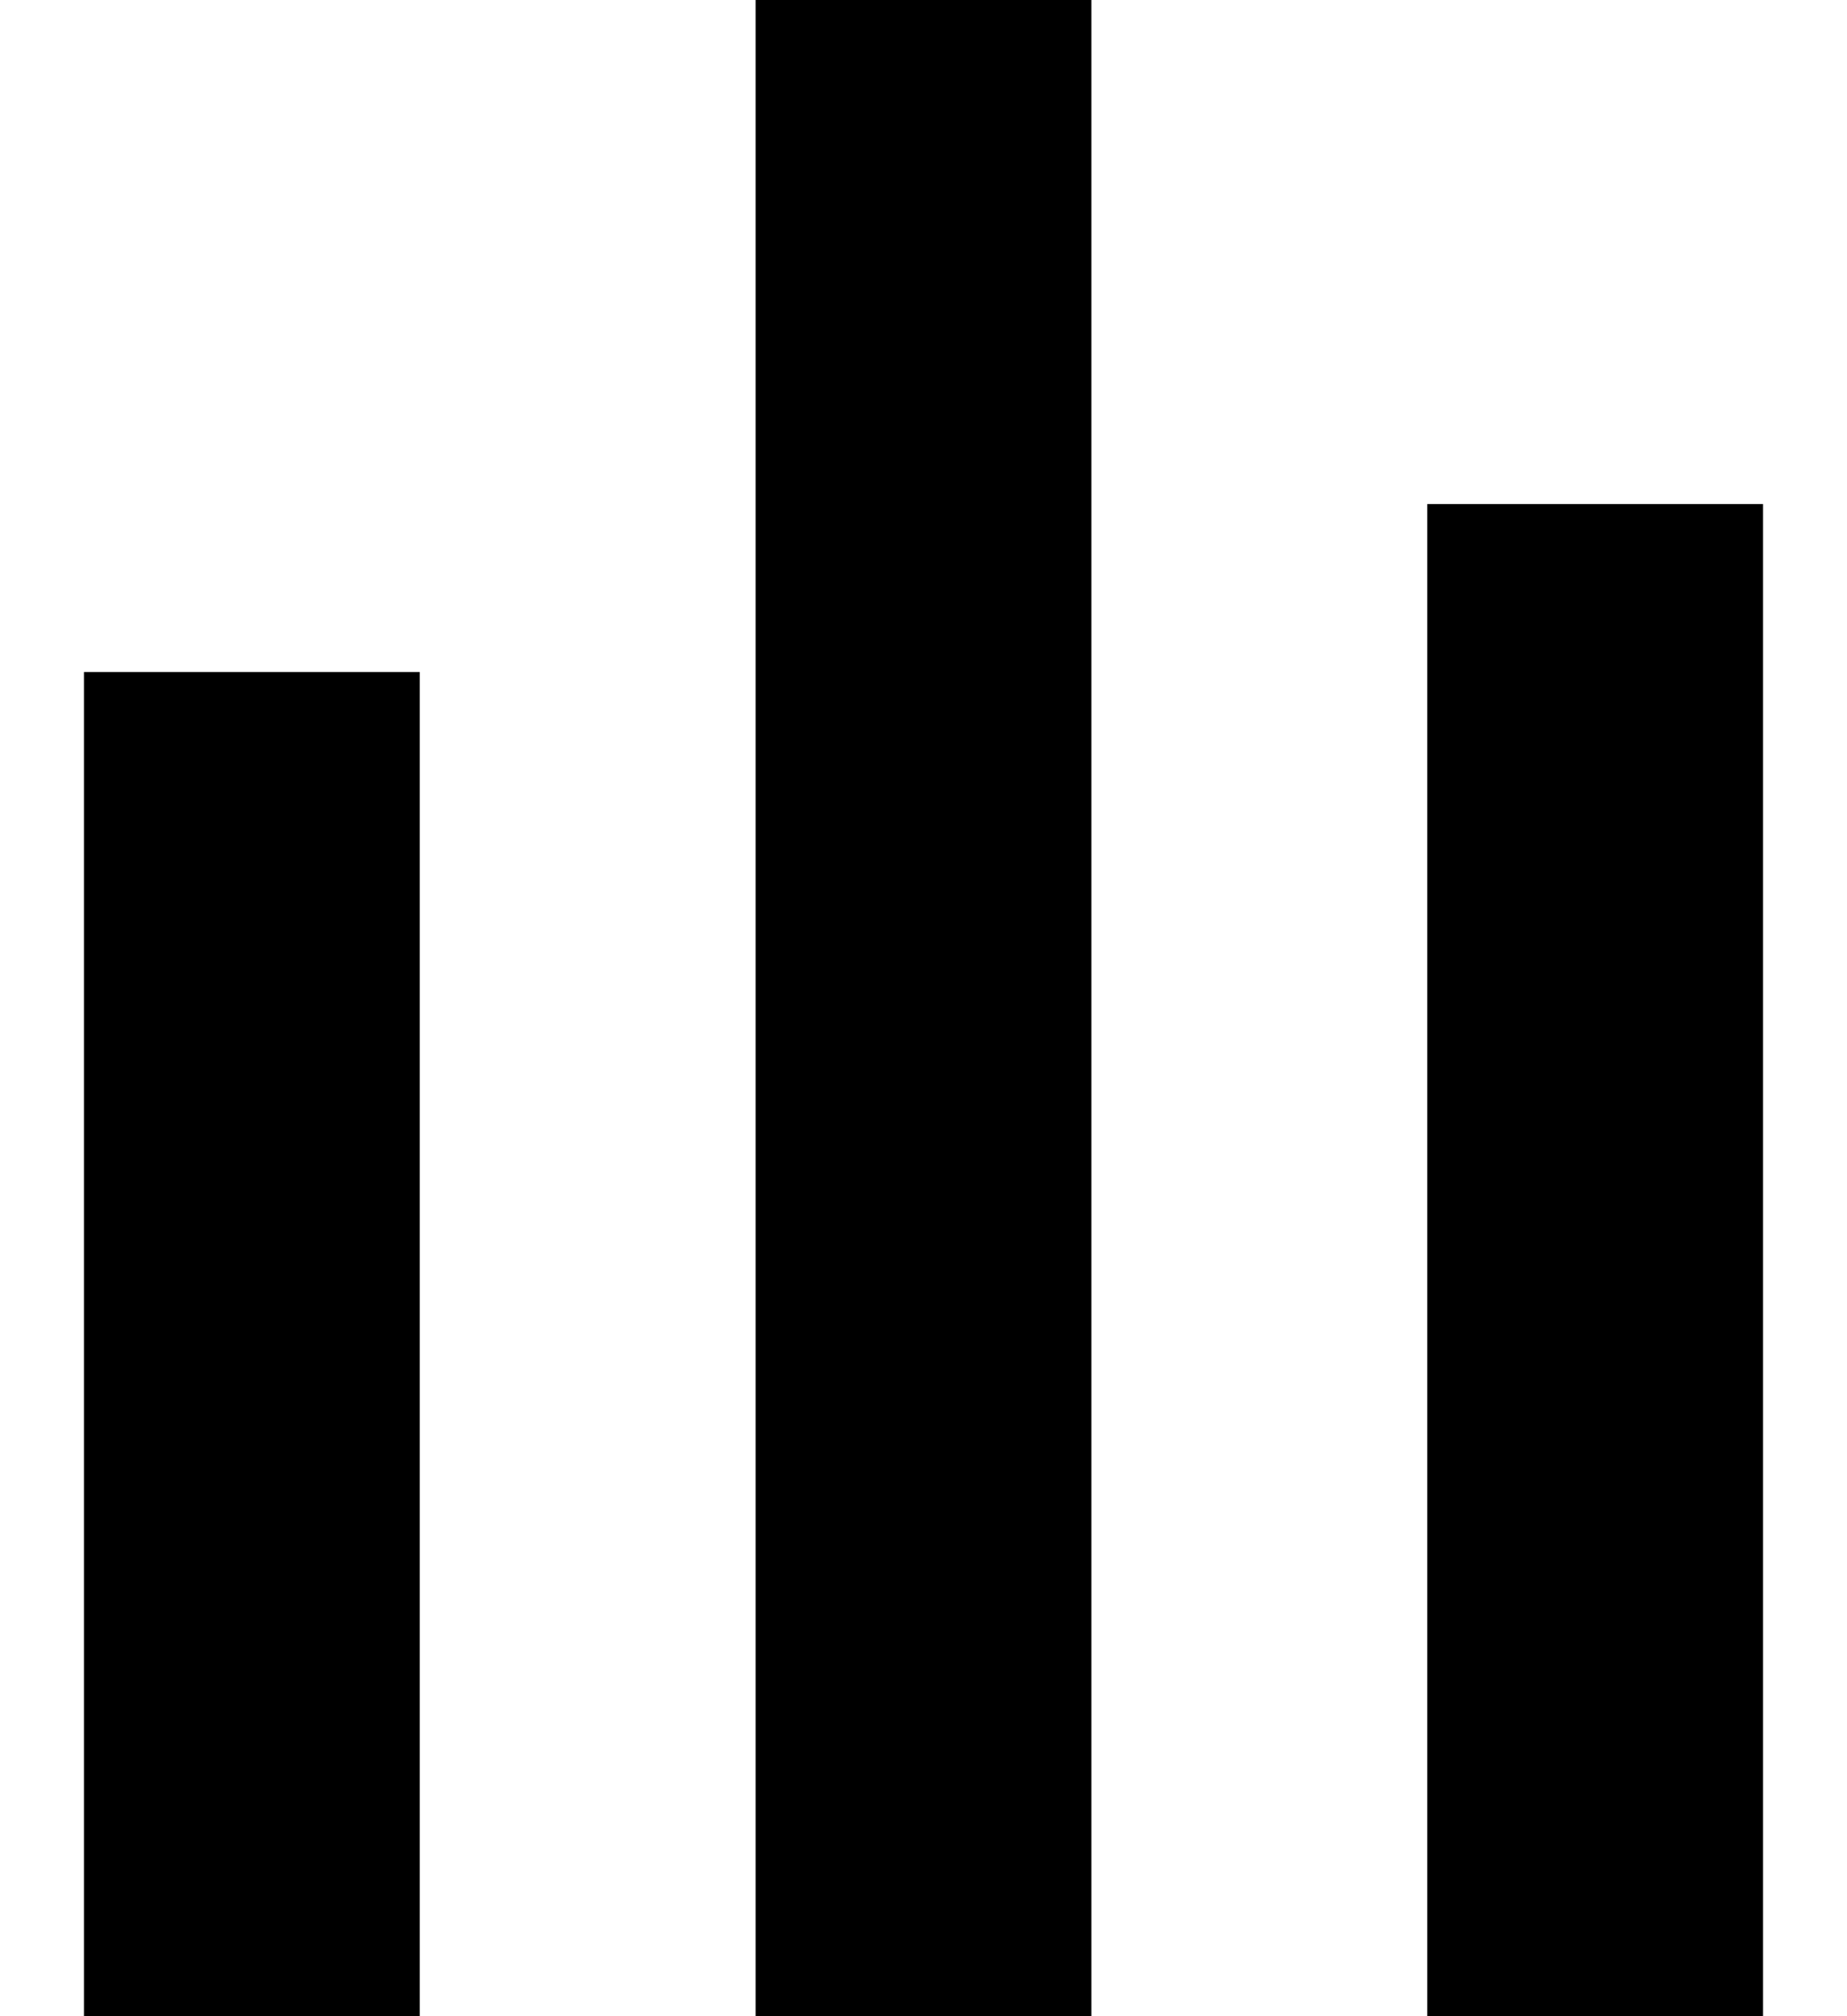 <svg width="11" height="12" viewBox="0 0 11 12" fill="none" xmlns="http://www.w3.org/2000/svg">
<path d="M6.5 0H4.5V12H6.5V0Z" fill="black"/>
<path d="M2.5 4H0.5V12H2.5V4Z" fill="black"/>
<path d="M10.5 3H8.5V12H10.5V3Z" fill="black"/>
</svg>
